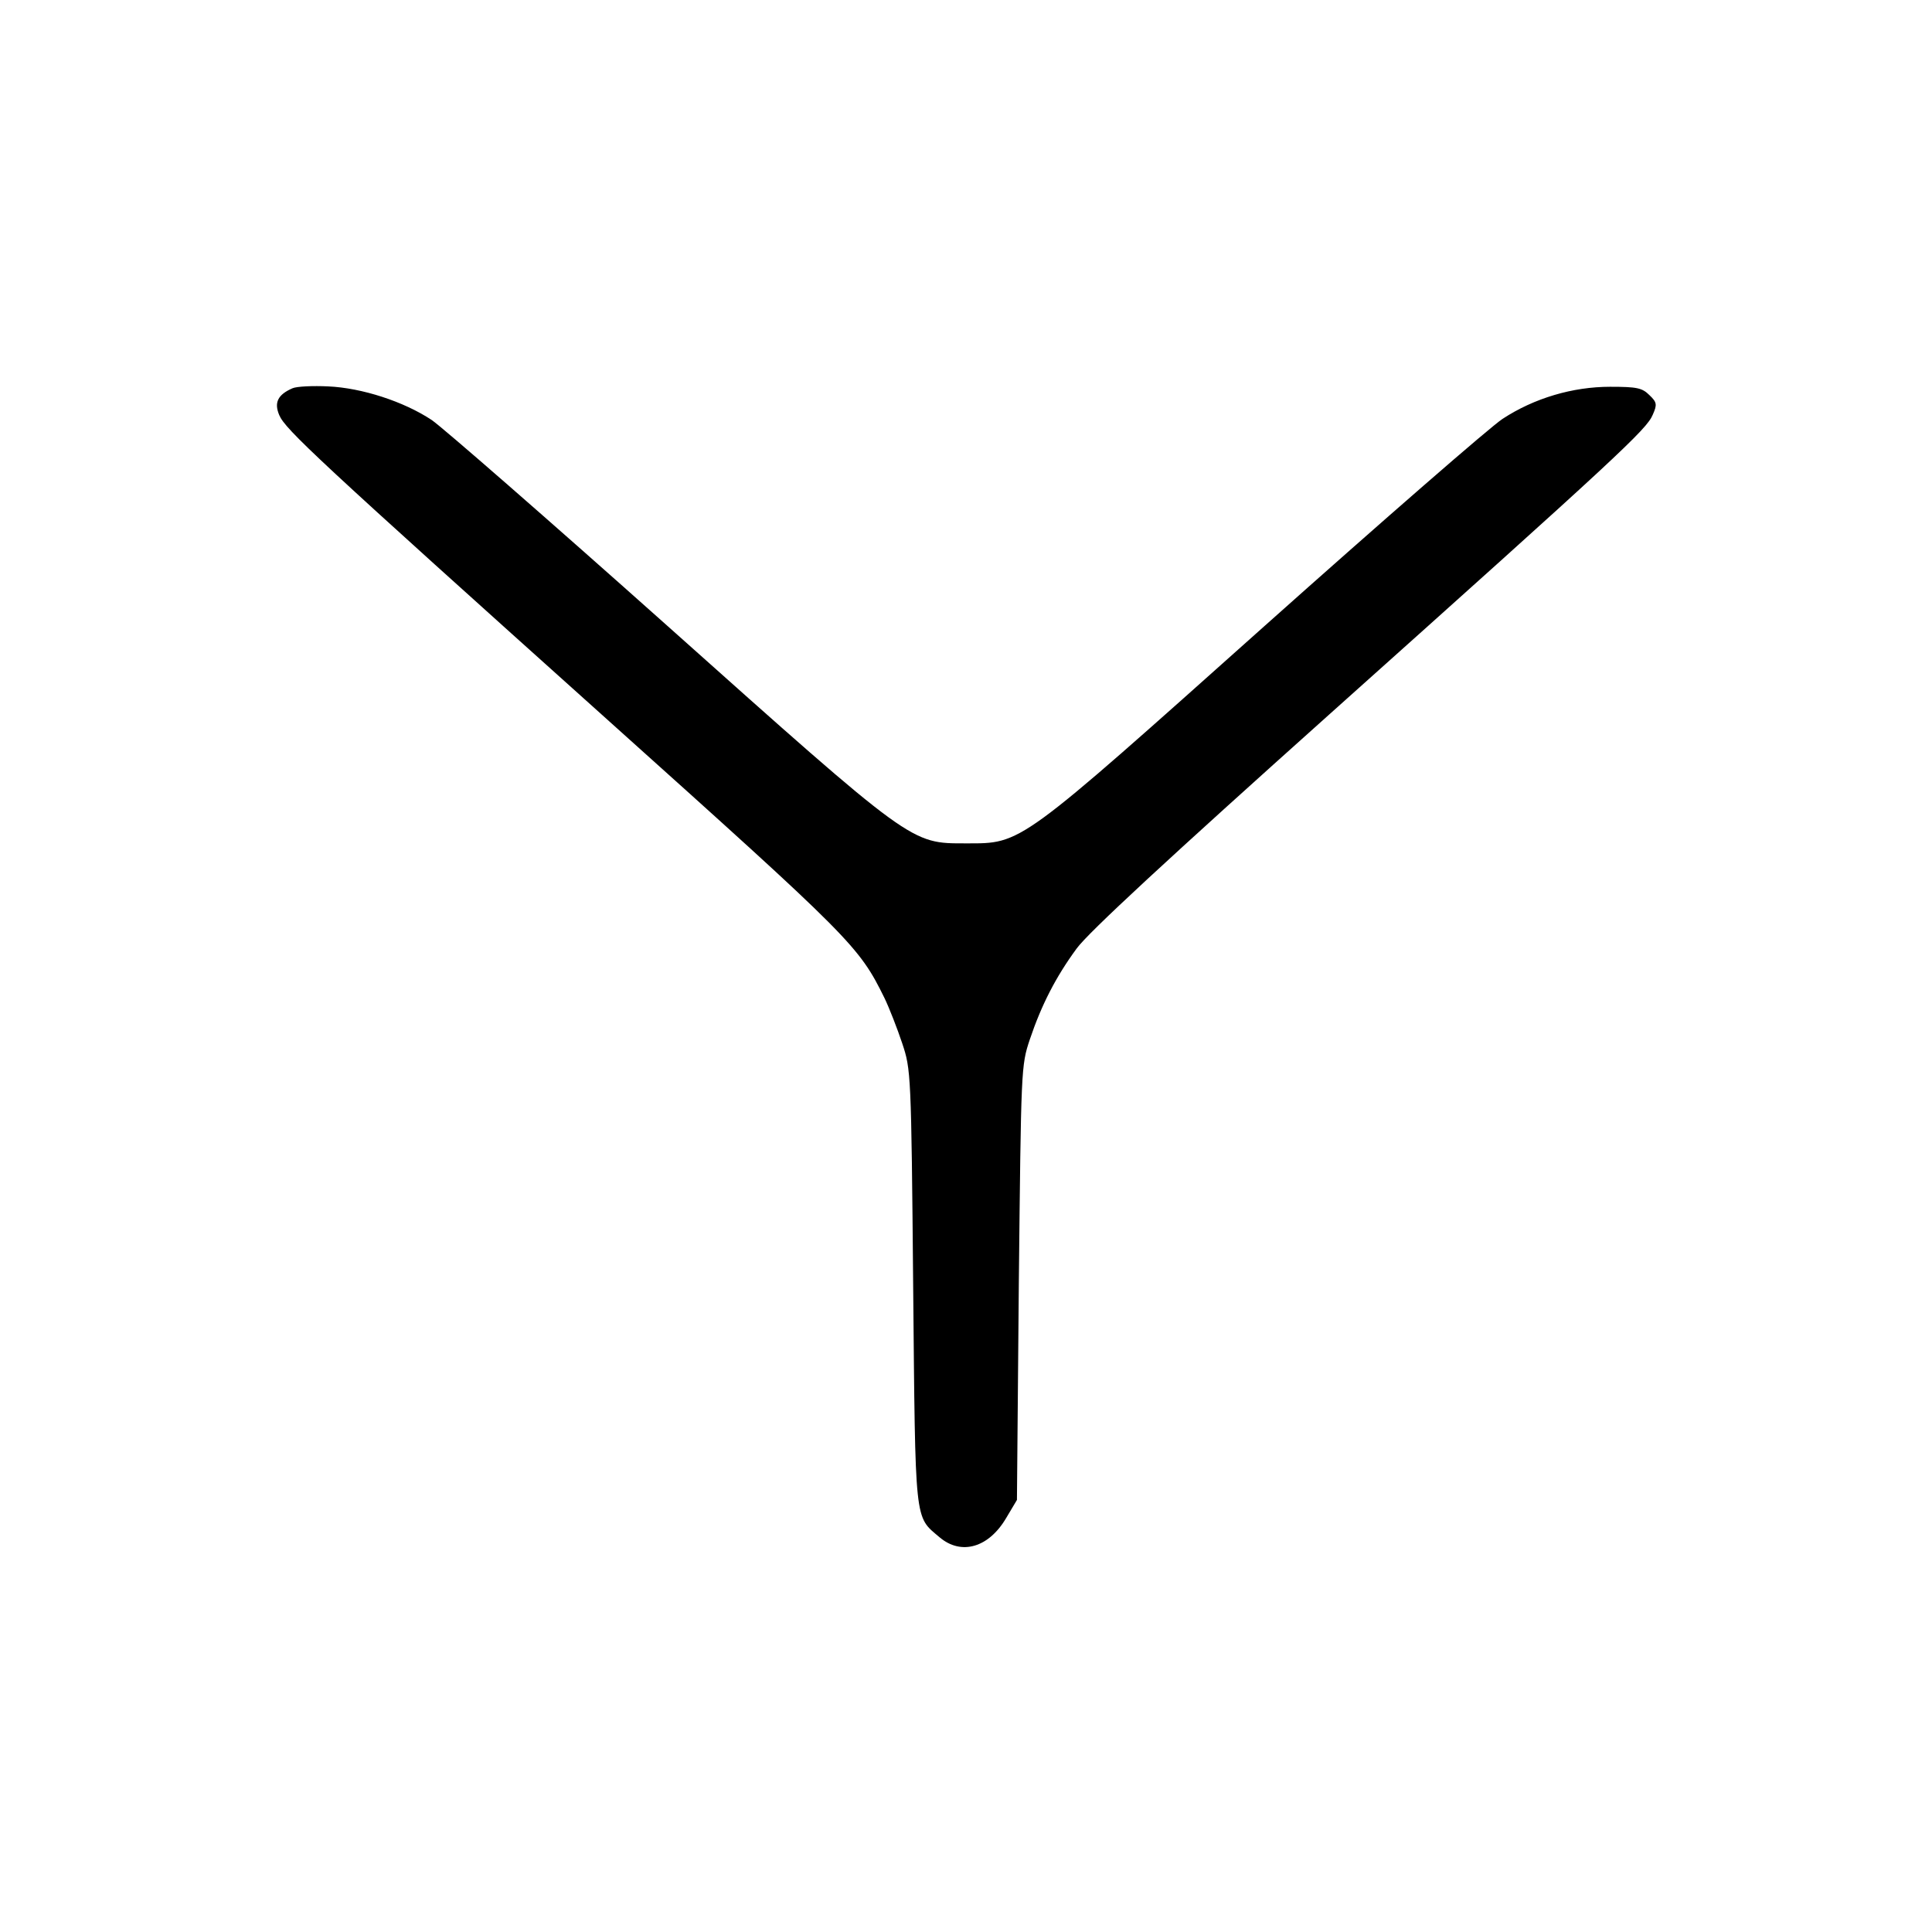 <svg version="1" xmlns="http://www.w3.org/2000/svg" width="682.667" height="682.667" viewBox="0 0 512 512"><path d="M77.5 102.9c-3.9 1.7-4.9 3.8-3.5 7.1 1.6 3.8 9.6 11.3 87.5 81.2 64.3 57.7 66.1 59.5 72.9 73.3 1.3 2.7 3.4 8.1 4.7 12 2.3 6.9 2.4 7.8 2.9 64.5.6 63.5.3 60.7 7 66.4 5.8 4.9 13.1 2.7 17.7-5.2l2.8-4.7.5-57.5c.6-56.9.6-57.6 2.9-64.5 3.1-9.2 6.9-16.6 12.4-24.1 3-4.2 24.9-24.4 66.9-62 76.9-68.8 84.2-75.6 85.8-79.5 1.2-2.7 1.1-3.3-.9-5.2-1.9-1.9-3.3-2.2-10.4-2.2-9.9 0-20.1 3-28.5 8.5-3.1 2-31.6 26.8-63.2 55-65.5 58.5-64.1 57.5-79 57.5-14.7 0-13.8.7-79.2-57.7-31.5-28.1-59.6-52.6-62.4-54.5-7.4-4.9-18.5-8.5-27.4-8.9-4.1-.2-8.4 0-9.5.5z"/></svg>